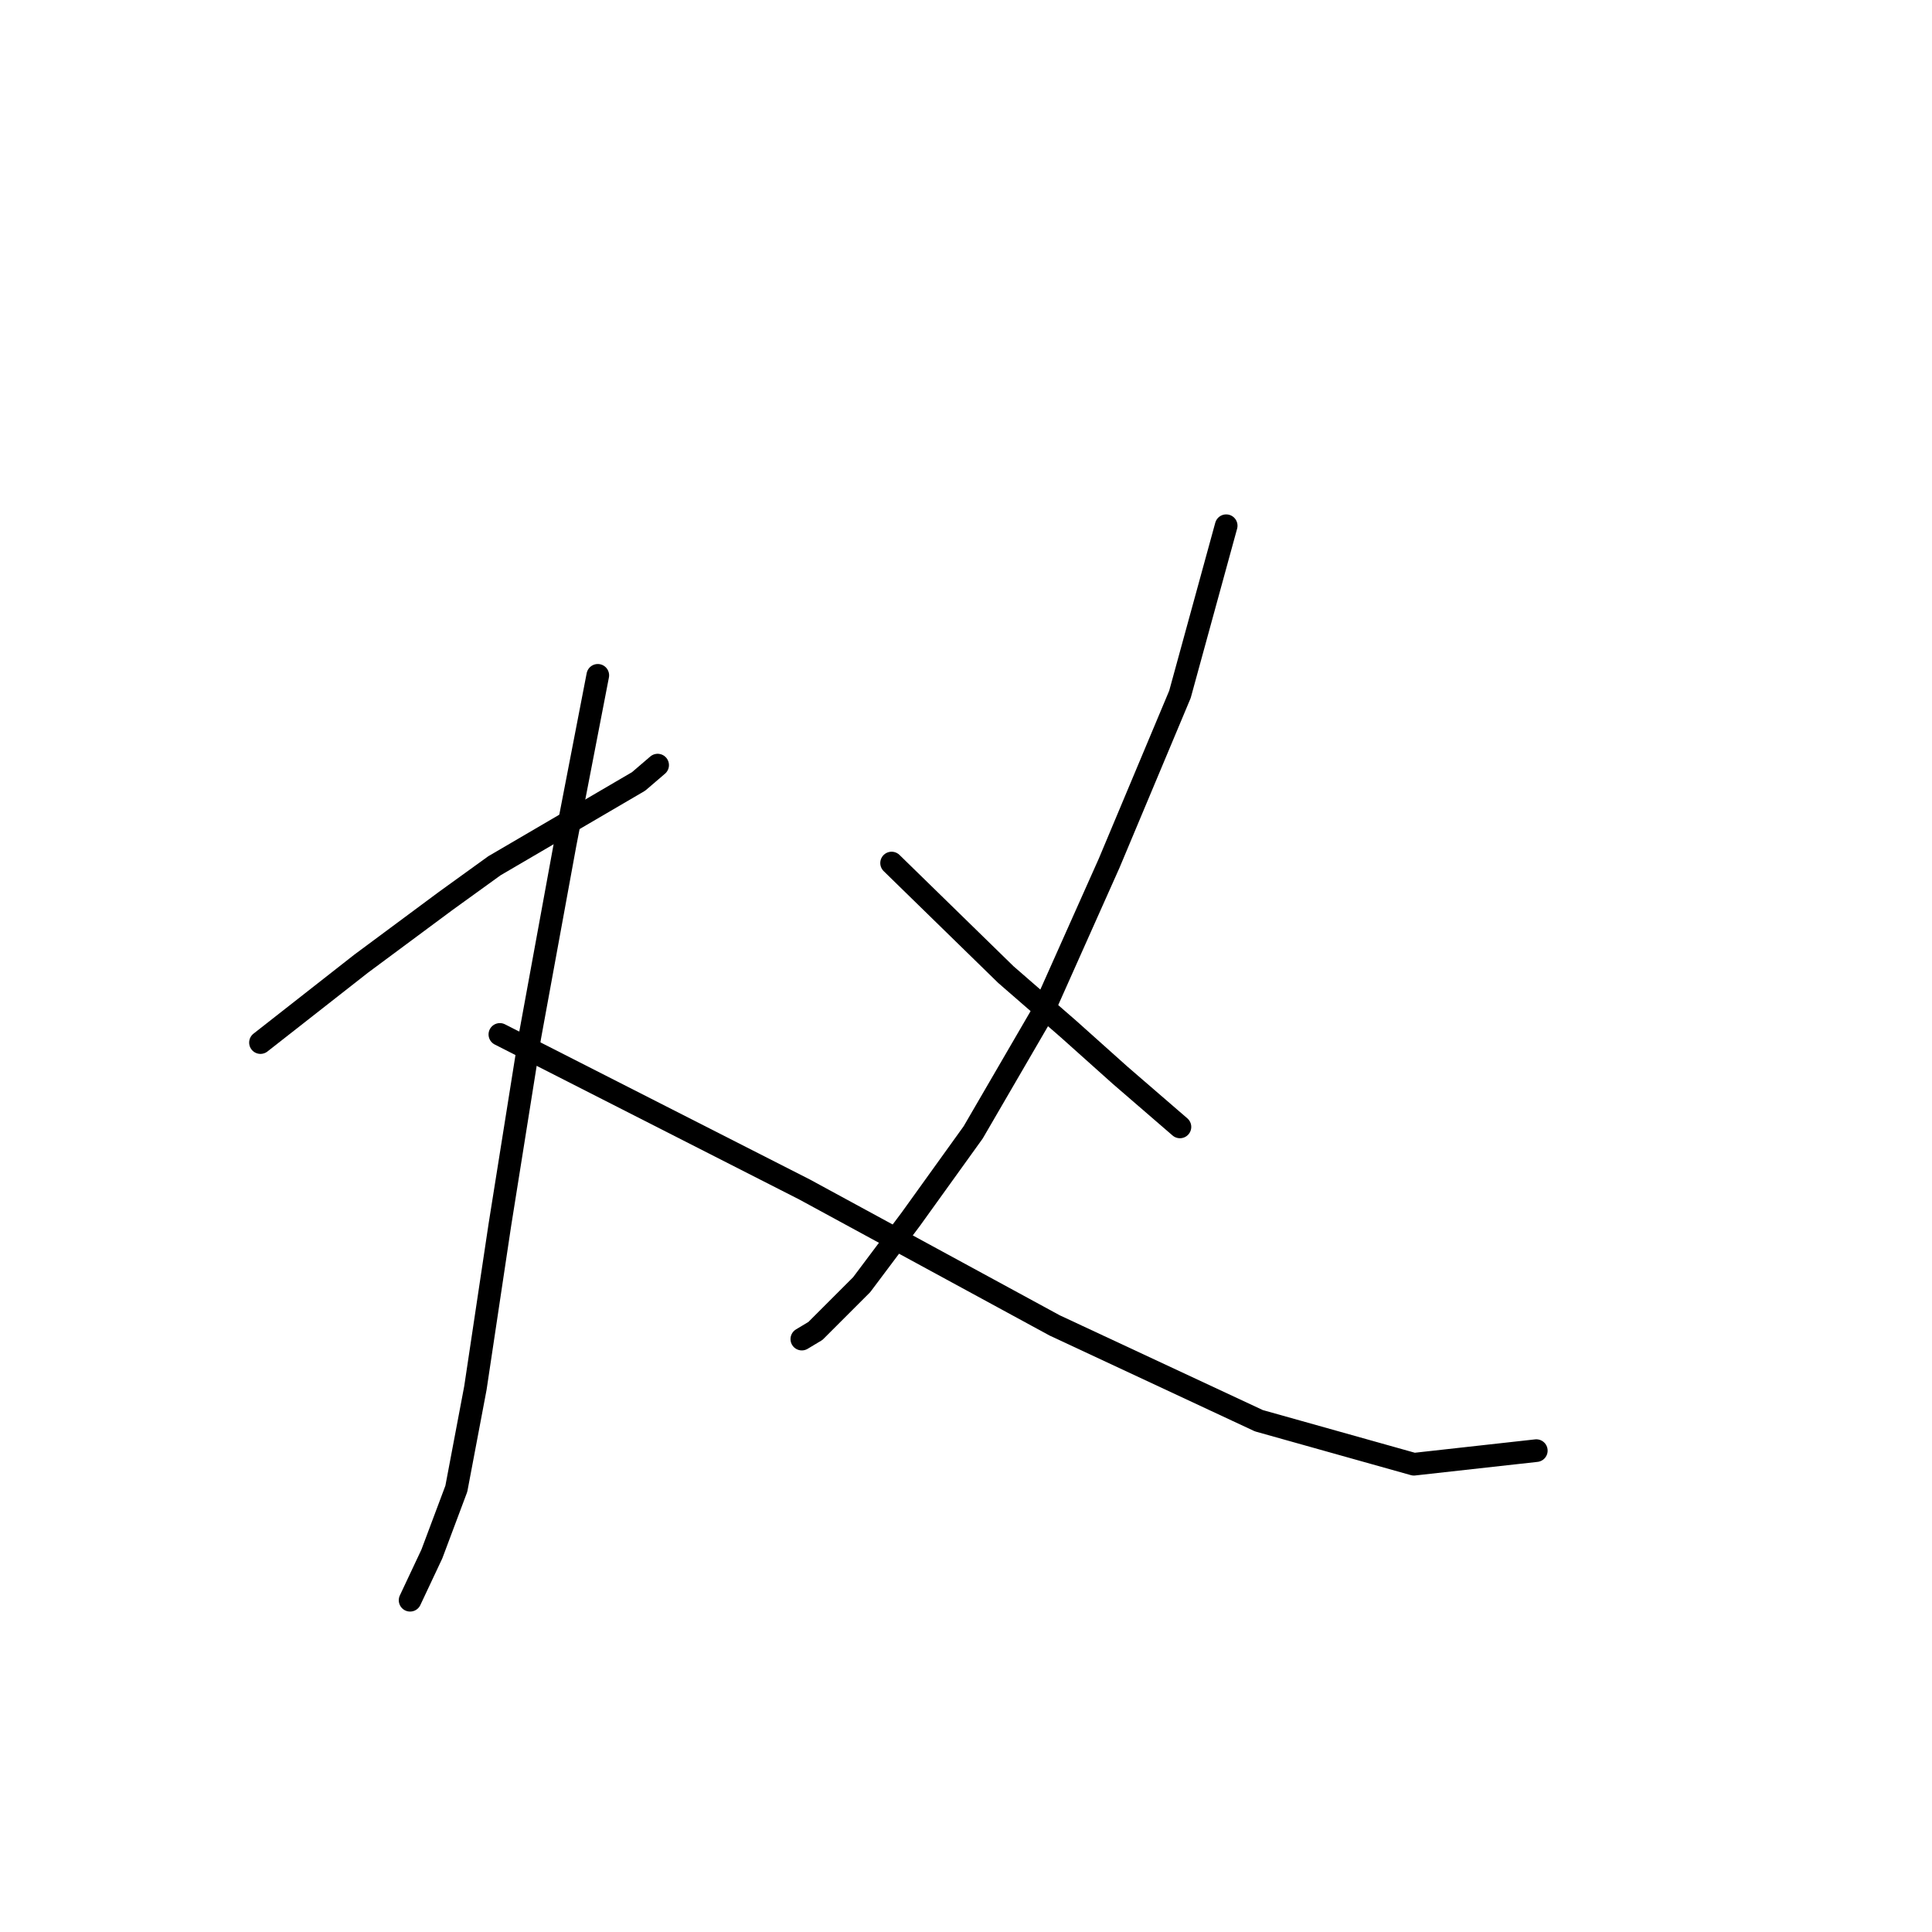 <?xml version="1.0" standalone="no"?>
    <svg width="256" height="256" xmlns="http://www.w3.org/2000/svg" version="1.1">
    <polyline stroke="black" stroke-width="3" stroke-linecap="round" fill="transparent" stroke-linejoin="round" points="34.514 138.147 47.851 127.694 59.025 119.404 65.514 114.718 84.618 103.543 87.141 101.381 87.141 101.381 " />
        <polyline stroke="black" stroke-width="3" stroke-linecap="round" fill="transparent" stroke-linejoin="round" points="79.211 89.485 74.886 111.834 70.2 137.426 66.235 162.298 62.991 183.926 60.467 197.263 57.223 205.914 54.34 212.041 54.34 212.041 " />
        <polyline stroke="black" stroke-width="3" stroke-linecap="round" fill="transparent" stroke-linejoin="round" points="66.235 137.066 106.606 157.612 139.768 175.635 166.803 188.251 187.349 194.018 203.569 192.216 203.569 192.216 " />
        <polyline stroke="black" stroke-width="3" stroke-linecap="round" fill="transparent" stroke-linejoin="round" points="162.477 69.66 156.349 92.009 146.977 114.357 137.966 134.543 128.954 150.043 120.664 161.577 114.176 170.228 108.048 176.356 106.246 177.437 106.246 177.437 " />
        <polyline stroke="black" stroke-width="3" stroke-linecap="round" fill="transparent" stroke-linejoin="round" points="118.141 114.357 133.28 129.136 141.571 136.345 148.419 142.473 156.349 149.322 156.349 149.322 " />
        </svg>